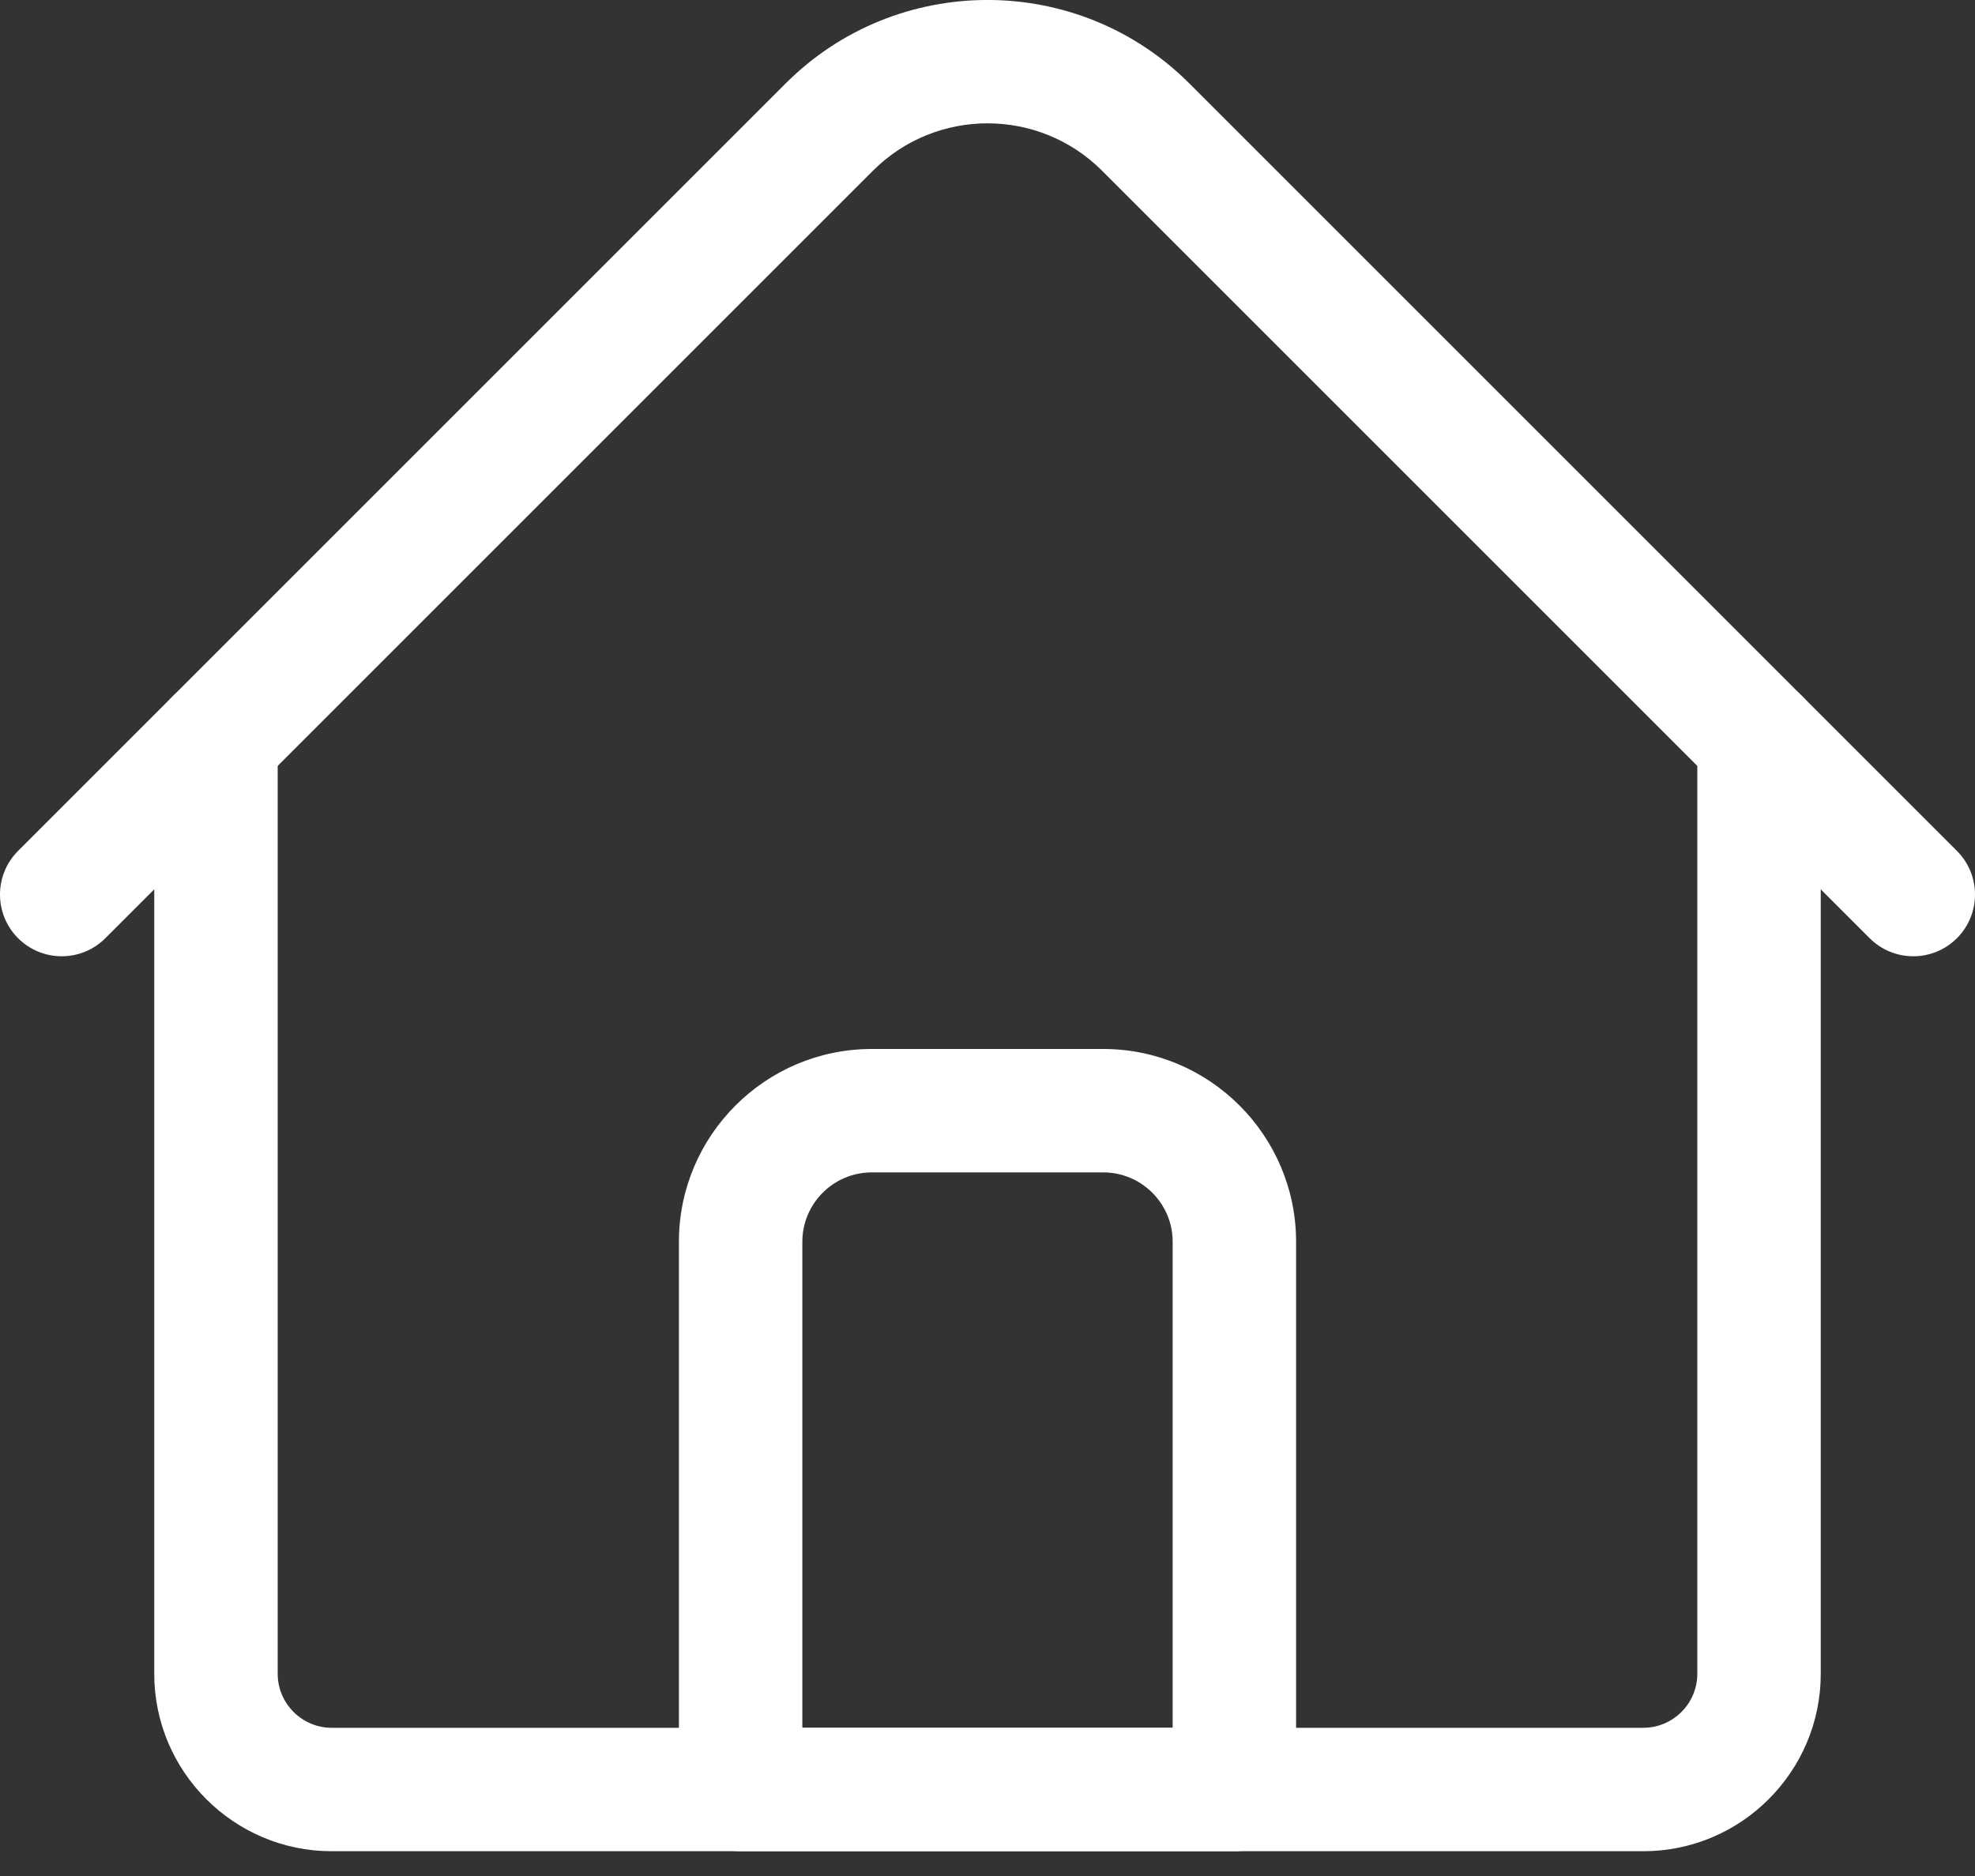 <svg width="20" height="19" viewBox="0 0 20 19" fill="none" xmlns="http://www.w3.org/2000/svg">
<rect x="0" y="0" width="20" height="19" fill="#333333" stroke="none"/>
<path d="M16.641 18.749H3.359C2.369 18.749 1.562 17.943 1.562 16.952V7.498C1.562 7.153 1.842 6.873 2.188 6.873C2.533 6.873 2.812 7.153 2.812 7.498V16.952C2.812 17.253 3.058 17.499 3.359 17.499H16.641C16.942 17.499 17.188 17.253 17.188 16.952V7.498C17.188 7.153 17.467 6.873 17.812 6.873C18.158 6.873 18.438 7.153 18.438 7.498V16.952C18.438 17.943 17.631 18.749 16.641 18.749Z" fill="white"/>
<path d="M19.375 9.685C19.215 9.685 19.055 9.624 18.933 9.502L11.16 1.729C10.52 1.089 9.48 1.089 8.84 1.729L1.067 9.502C0.823 9.746 0.427 9.746 0.183 9.502C-0.061 9.258 -0.061 8.862 0.183 8.618L7.956 0.845C9.083 -0.282 10.917 -0.282 12.044 0.845L19.817 8.618C20.061 8.862 20.061 9.258 19.817 9.502C19.695 9.624 19.535 9.685 19.375 9.685Z" fill="white"/>
<path d="M12.5 18.749H7.5C7.155 18.749 6.875 18.469 6.875 18.124V12.577C6.875 11.5 7.751 10.624 8.828 10.624H11.172C12.249 10.624 13.125 11.5 13.125 12.577V18.124C13.125 18.469 12.845 18.749 12.5 18.749ZM8.125 17.499H11.875V12.577C11.875 12.189 11.56 11.874 11.172 11.874H8.828C8.44 11.874 8.125 12.189 8.125 12.577V17.499Z" fill="white"/>
</svg>
